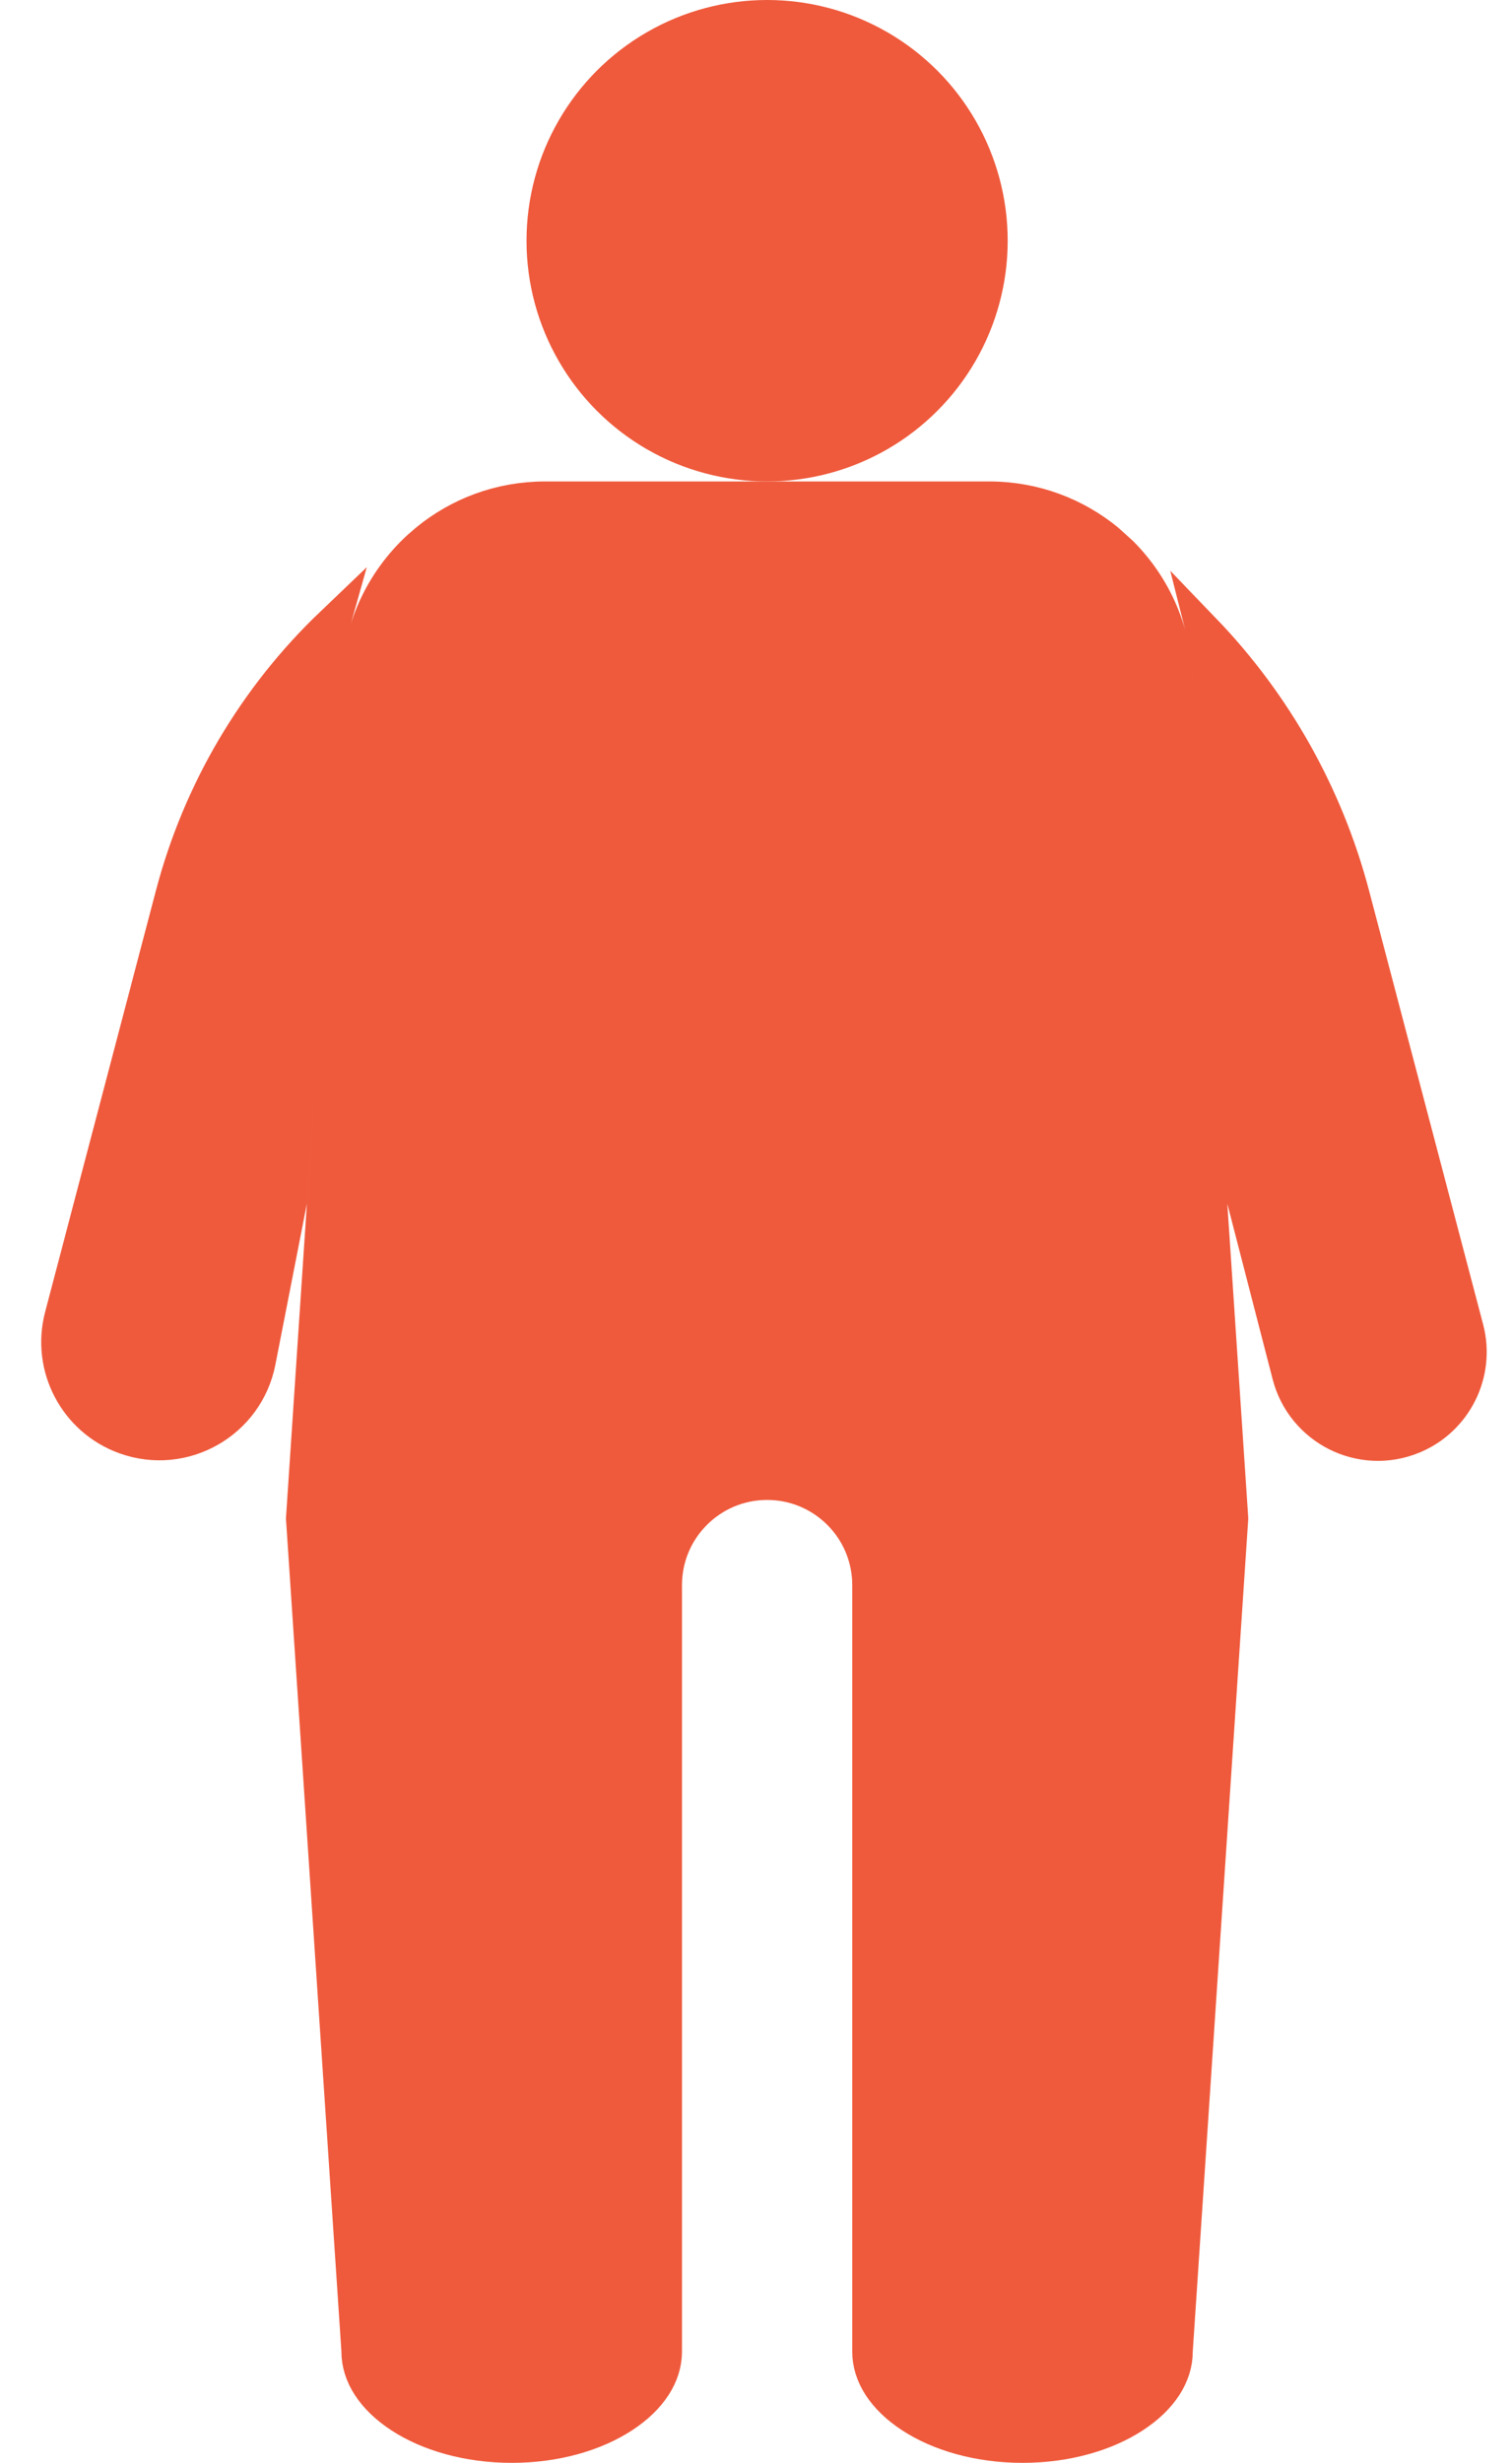 <svg width="43" height="70" viewBox="0 0 43 70" fill="none" xmlns="http://www.w3.org/2000/svg">
<circle cx="21.816" cy="6.842" r="6.342" fill="#EF5A3C" stroke="#EF5A3C"/>
<path d="M10.209 19.507L10.21 19.49V19.474C10.21 17.932 10.87 16.544 11.923 15.577L12.148 15.382C13.06 14.633 14.227 14.184 15.5 14.184H28.132C29.403 14.184 30.568 14.632 31.48 15.379L31.882 15.743C32.834 16.7 33.421 18.018 33.421 19.474V19.49L33.422 19.507L34.405 34.244L34.999 43.158L33.422 66.809L33.421 66.825V66.842C33.421 67.49 33.018 68.142 32.23 68.656C31.446 69.168 30.333 69.5 29.079 69.5C27.825 69.5 26.712 69.168 25.928 68.656C25.14 68.142 24.737 67.49 24.737 66.842V45.053C24.737 43.439 23.429 42.132 21.816 42.132C20.203 42.132 18.895 43.439 18.895 45.053V66.842C18.895 67.49 18.492 68.142 17.703 68.656C16.919 69.168 15.807 69.5 14.553 69.5C13.298 69.5 12.186 69.168 11.402 68.656C10.614 68.142 10.21 67.49 10.21 66.842V66.825L10.209 66.809L8.633 43.158L9.227 34.244L10.209 19.507ZM4.92 25.431C5.692 22.496 7.263 19.838 9.45 17.749C9.296 18.292 9.212 18.865 9.211 19.457L8.231 34.146L7.341 38.693C7.004 40.413 5.213 41.429 3.564 40.835C2.169 40.333 1.389 38.849 1.767 37.415L4.92 25.431ZM36.677 39.076L35.399 34.131L34.421 19.457C34.42 18.929 34.353 18.416 34.229 17.927C36.25 20.027 37.707 22.613 38.452 25.444L41.695 37.768C42.026 39.026 41.373 40.335 40.169 40.827C38.715 41.422 37.07 40.597 36.677 39.076Z" fill="#EF5A3C" stroke="#EF5A3C"/>
</svg>

